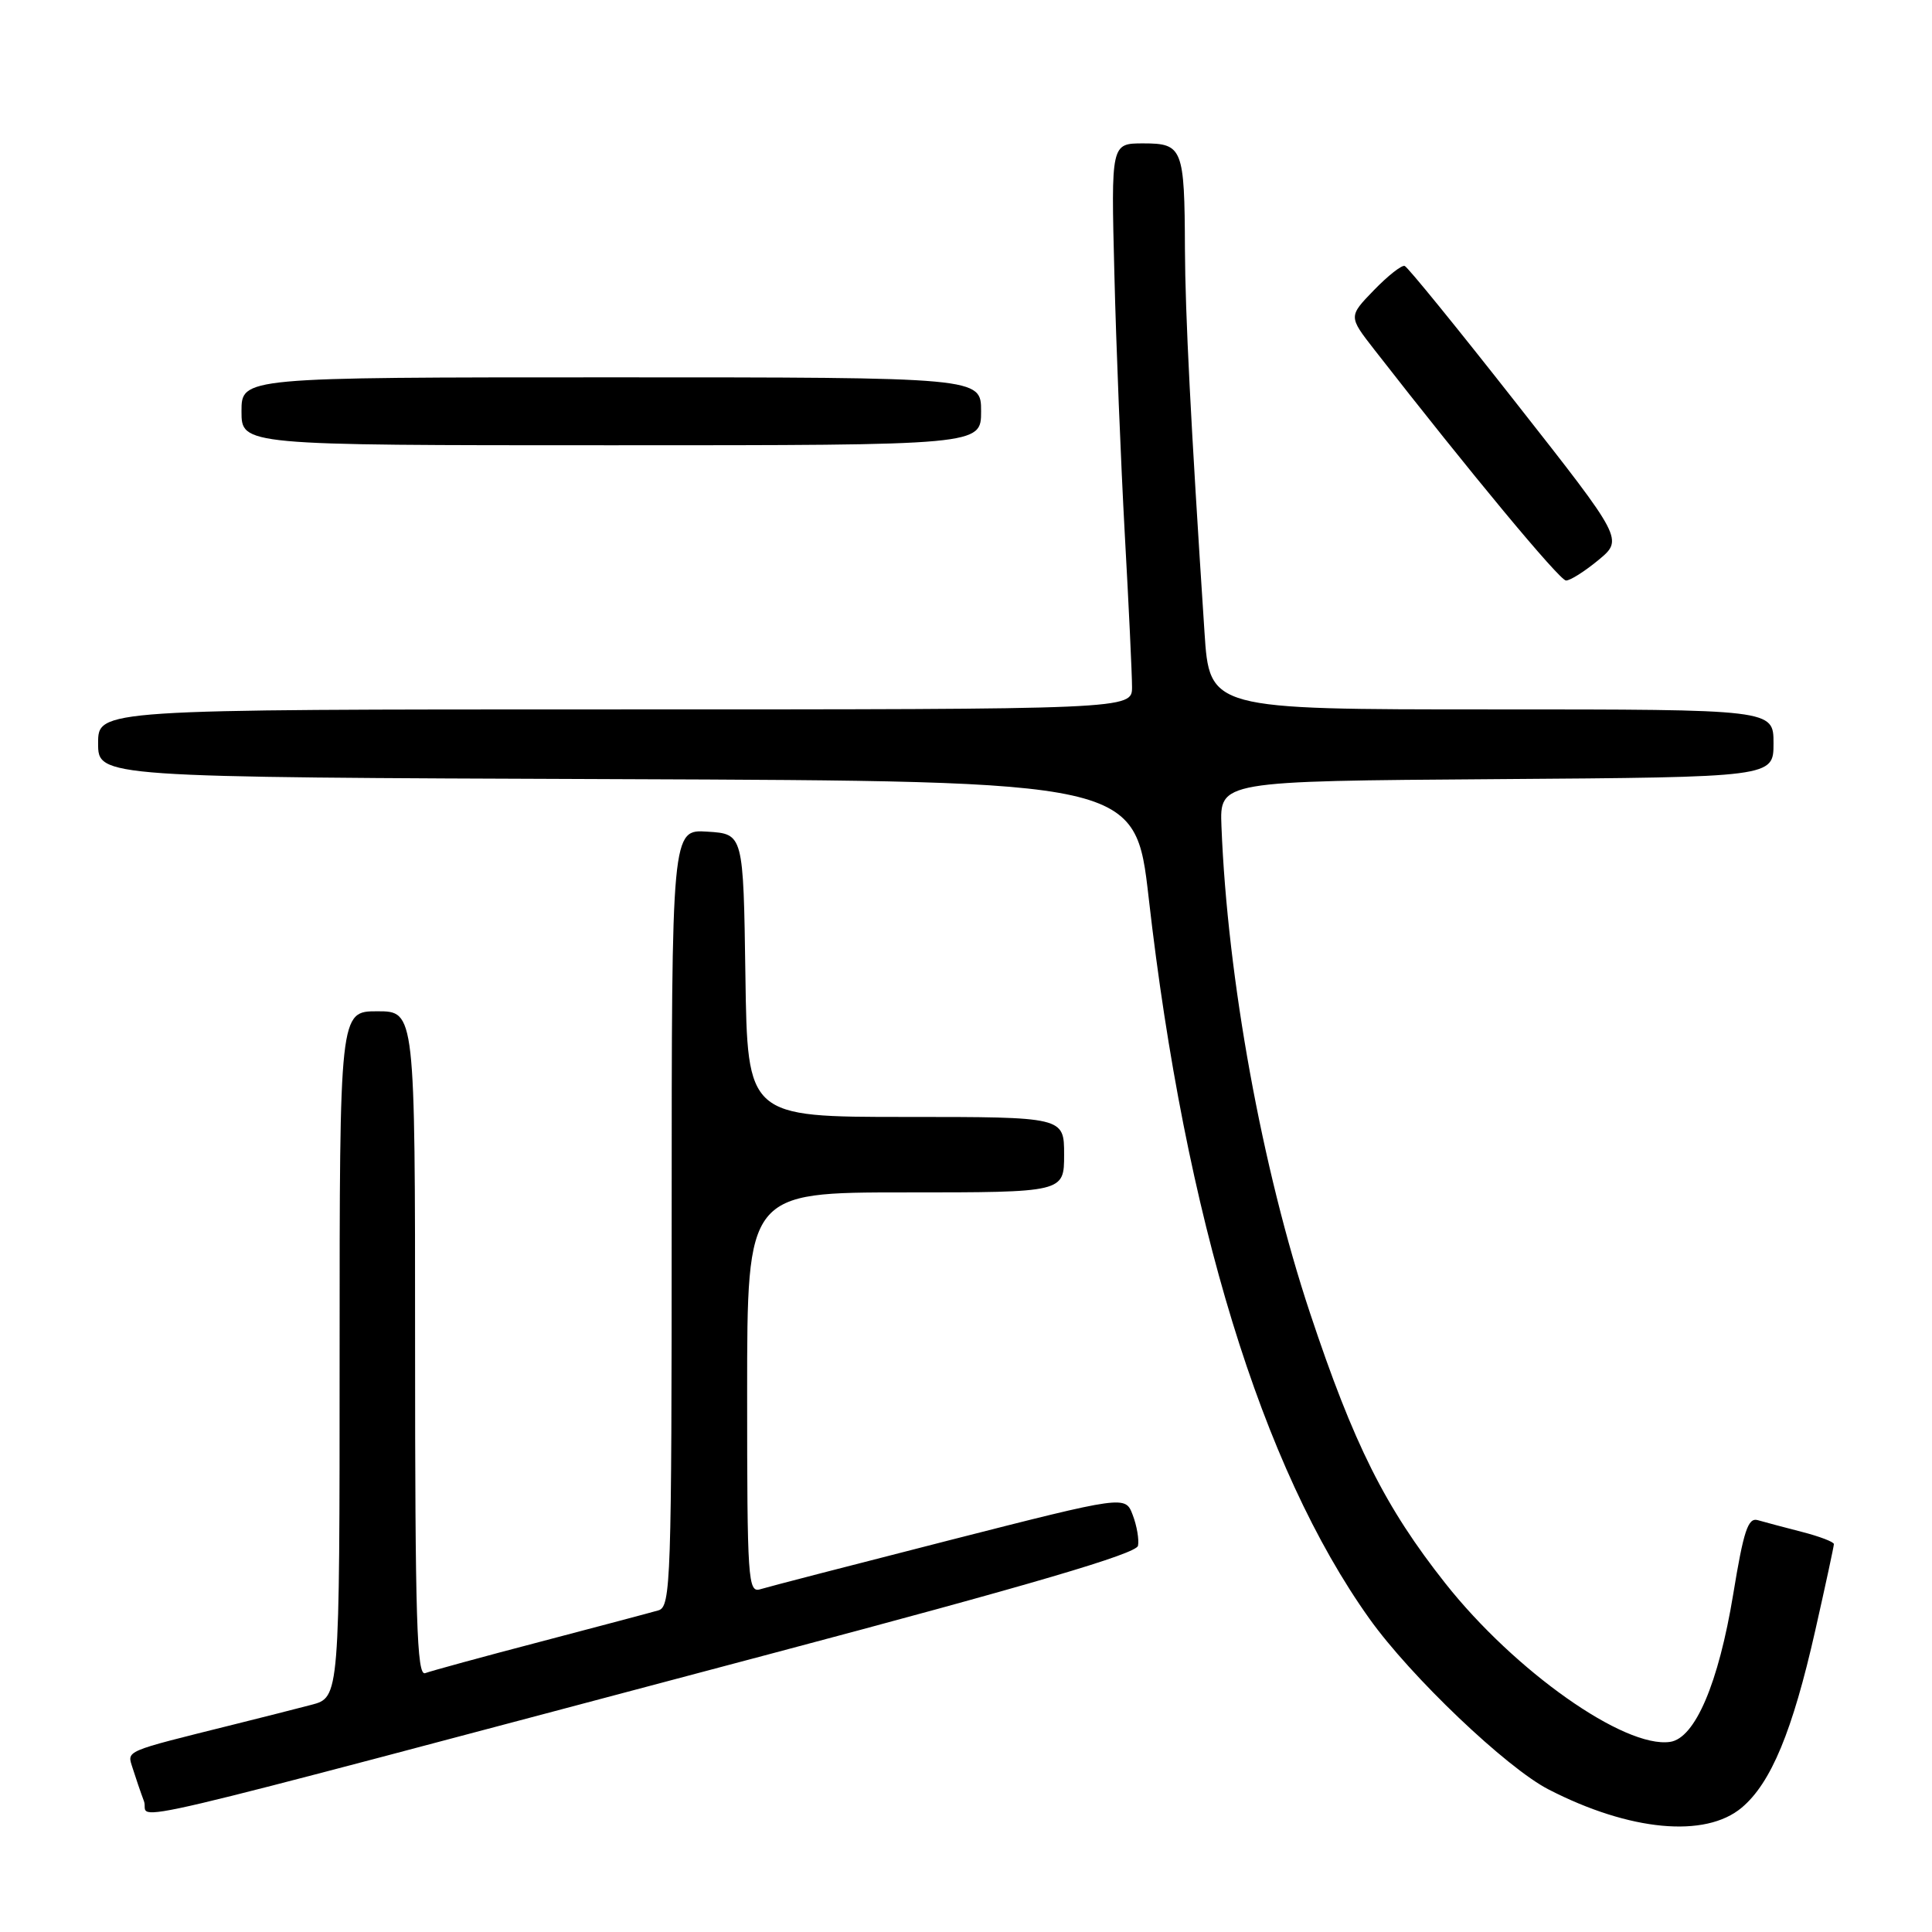 <?xml version="1.0" encoding="UTF-8" standalone="no"?>
<!DOCTYPE svg PUBLIC "-//W3C//DTD SVG 1.1//EN" "http://www.w3.org/Graphics/SVG/1.1/DTD/svg11.dtd" >
<svg xmlns="http://www.w3.org/2000/svg" xmlns:xlink="http://www.w3.org/1999/xlink" version="1.1" viewBox="0 0 256 256">
 <g >
 <path fill="currentColor"
d=" M 230.79 239.52 C 234.67 236.26 237.52 229.39 240.53 216.05 C 241.89 210.04 243.00 204.88 243.00 204.60 C 243.00 204.31 241.09 203.58 238.75 202.98 C 236.41 202.38 233.79 201.68 232.92 201.43 C 231.62 201.05 231.04 202.82 229.66 211.24 C 227.71 223.07 224.60 230.34 221.29 230.81 C 215.23 231.68 200.73 221.44 191.53 209.82 C 183.53 199.70 179.38 191.41 173.59 174.00 C 167.23 154.87 162.64 129.68 161.85 109.50 C 161.61 103.50 161.61 103.50 198.31 103.24 C 235.00 102.98 235.00 102.98 235.00 98.49 C 235.00 94.00 235.00 94.00 197.64 94.00 C 160.27 94.00 160.27 94.00 159.60 83.75 C 157.77 55.81 157.05 41.66 157.01 33.00 C 156.96 19.62 156.71 19.00 151.49 19.00 C 147.22 19.00 147.22 19.00 147.66 36.25 C 147.89 45.74 148.52 61.28 149.04 70.78 C 149.57 80.29 150.00 89.40 150.00 91.03 C 150.00 94.00 150.00 94.00 81.50 94.00 C 13.00 94.00 13.00 94.00 13.00 98.49 C 13.00 102.99 13.00 102.99 81.72 103.24 C 150.44 103.50 150.44 103.50 152.21 119.00 C 157.04 161.39 167.18 194.49 181.46 214.49 C 186.91 222.14 199.63 234.26 205.21 237.12 C 215.94 242.64 225.97 243.58 230.79 239.52 Z  M 102.00 219.17 C 136.68 209.97 150.58 205.88 150.79 204.82 C 150.95 204.01 150.64 202.17 150.09 200.74 C 149.11 198.15 149.11 198.15 125.80 204.09 C 112.99 207.36 101.71 210.28 100.75 210.58 C 99.11 211.10 99.00 209.41 99.00 184.57 C 99.00 158.00 99.00 158.00 120.00 158.00 C 141.00 158.00 141.00 158.00 141.00 153.00 C 141.00 148.00 141.00 148.00 120.02 148.00 C 99.04 148.00 99.04 148.00 98.77 129.25 C 98.50 110.50 98.50 110.50 93.75 110.20 C 89.00 109.89 89.00 109.89 89.00 161.38 C 89.00 209.55 88.89 212.90 87.25 213.38 C 86.29 213.66 79.24 215.53 71.59 217.54 C 63.94 219.54 57.08 221.42 56.34 221.70 C 55.23 222.13 55.00 214.60 55.00 178.11 C 55.00 134.00 55.00 134.00 50.00 134.00 C 45.00 134.00 45.00 134.00 45.00 179.46 C 45.00 224.92 45.00 224.92 41.25 225.90 C 39.19 226.44 34.58 227.61 31.00 228.50 C 16.17 232.20 16.84 231.91 17.58 234.30 C 17.96 235.51 18.63 237.48 19.08 238.68 C 20.02 241.19 10.91 243.33 102.00 219.17 Z  M 211.80 74.21 C 215.10 71.47 215.10 71.47 200.97 53.49 C 193.20 43.59 186.53 35.38 186.13 35.24 C 185.74 35.09 183.90 36.54 182.05 38.45 C 178.68 41.93 178.68 41.93 182.09 46.31 C 194.81 62.64 206.65 76.90 207.50 76.92 C 208.05 76.94 209.98 75.71 211.80 74.21 Z  M 130.00 54.50 C 130.00 50.00 130.00 50.00 81.00 50.00 C 32.00 50.00 32.00 50.00 32.00 54.50 C 32.00 59.00 32.00 59.00 81.00 59.00 C 130.00 59.00 130.00 59.00 130.00 54.50 Z "/>
</g>
</svg>
